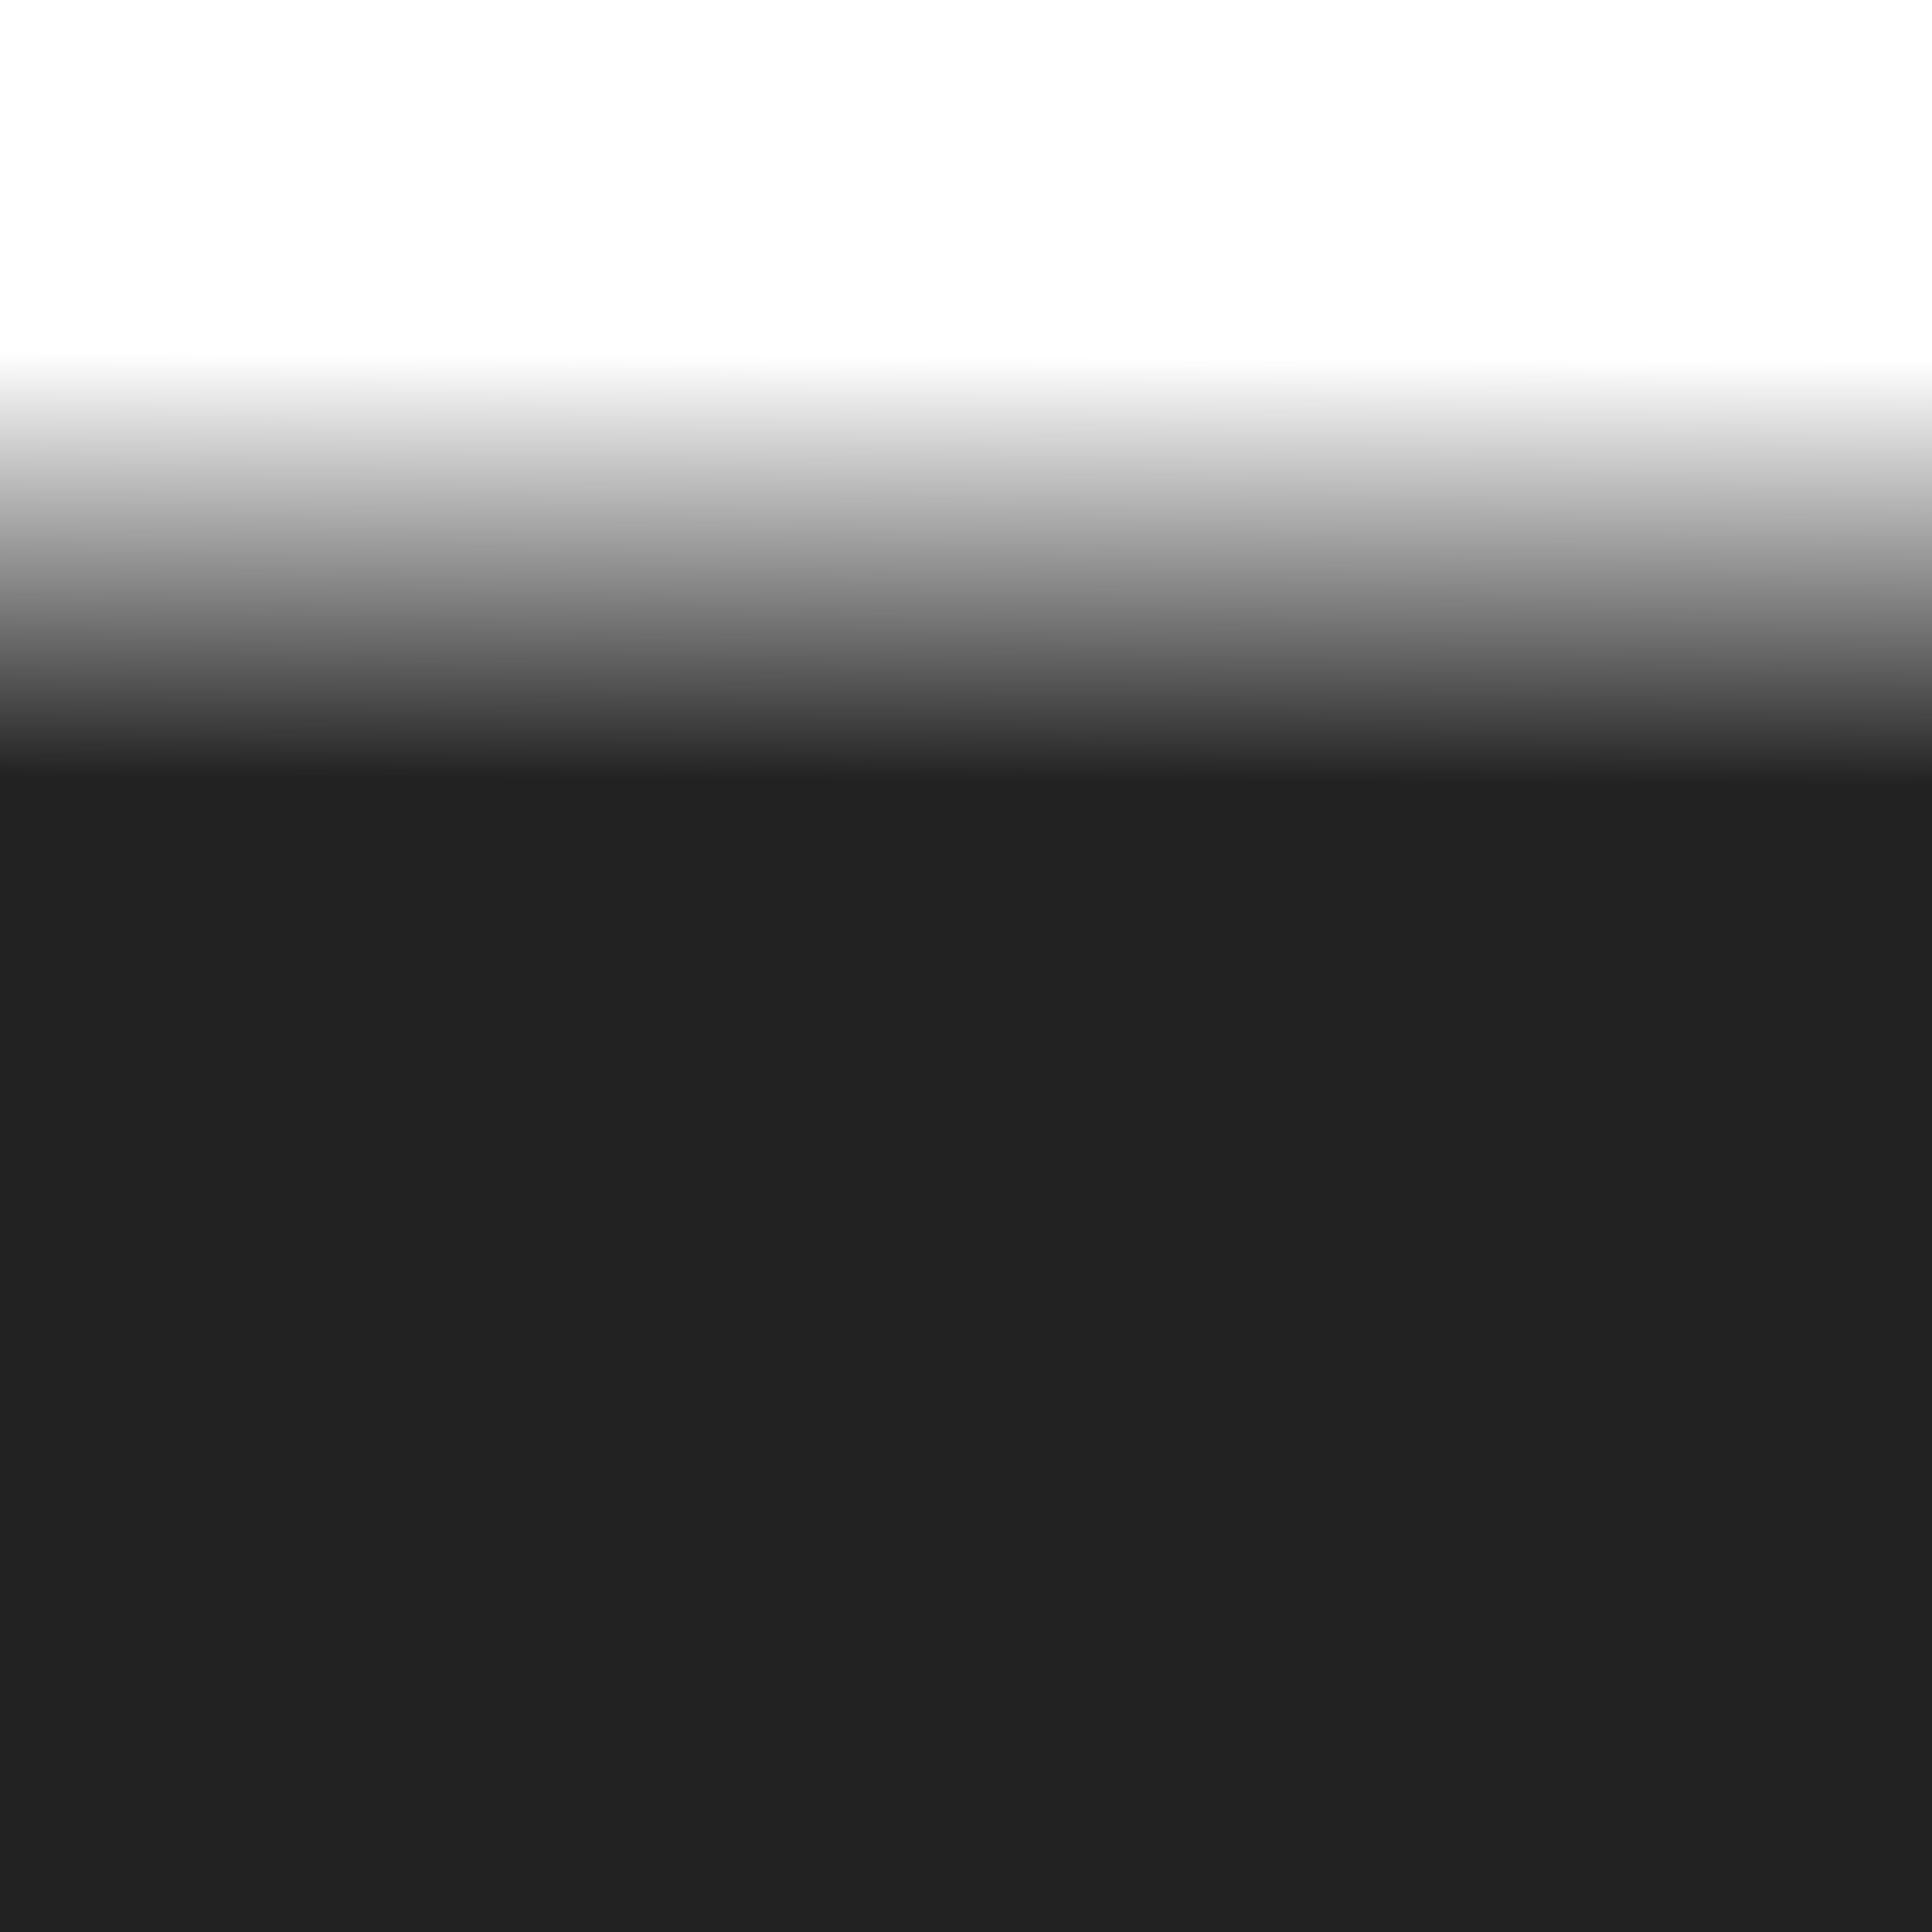 <?xml version="1.0" encoding="UTF-8" standalone="no"?>
<!-- Created with Inkscape (http://www.inkscape.org/) -->

<svg
   width="128px"
   height="128px"
   viewBox="0 0 128 128"
   version="1.1"
   id="SVGRoot"
   sodipodi:docname="Mouth gradient.svg"
   inkscape:version="1.4 (e7c3feb100, 2024-10-09)"
   xmlns:inkscape="http://www.inkscape.org/namespaces/inkscape"
   xmlns:sodipodi="http://sodipodi.sourceforge.net/DTD/sodipodi-0.dtd"
   xmlns:xlink="http://www.w3.org/1999/xlink"
   xmlns="http://www.w3.org/2000/svg"
   xmlns:svg="http://www.w3.org/2000/svg">
  <sodipodi:namedview
     id="namedview34026"
     pagecolor="#ffffff"
     bordercolor="#000000"
     borderopacity="0.25"
     inkscape:showpageshadow="2"
     inkscape:pageopacity="0.0"
     inkscape:pagecheckerboard="0"
     inkscape:deskcolor="#d1d1d1"
     inkscape:document-units="px"
     showgrid="false"
     inkscape:zoom="4.1474471"
     inkscape:cx="73.539214"
     inkscape:cy="66.426405"
     inkscape:window-width="1920"
     inkscape:window-height="1044"
     inkscape:window-x="0"
     inkscape:window-y="0"
     inkscape:window-maximized="1"
     inkscape:current-layer="layer1" />
  <defs
     id="defs34021">
    <linearGradient
       inkscape:collect="always"
       xlink:href="#linearGradient4563"
       id="linearGradient4565"
       x1="307.2"
       y1="180.46"
       x2="307.317"
       y2="153.025"
       gradientUnits="userSpaceOnUse"
       gradientTransform="matrix(1.008,0,0,1.024,-258.52,-133.12)" />
    <linearGradient
       inkscape:collect="always"
       id="linearGradient4563">
      <stop
         style="stop-color:#212221;stop-opacity:1;"
         offset="0"
         id="stop4559" />
      <stop
         style="stop-color:#212221;stop-opacity:0;"
         offset="1"
         id="stop4561" />
    </linearGradient>
  </defs>
  <g
     inkscape:label="Layer 1"
     inkscape:groupmode="layer"
     id="layer1">
    <rect
       style="fill:url(#linearGradient4565);fill-opacity:1;stroke-width:1.137"
       id="rect4549"
       width="128"
       height="128"
       x="0"
       y="0" />
  </g>
</svg>
